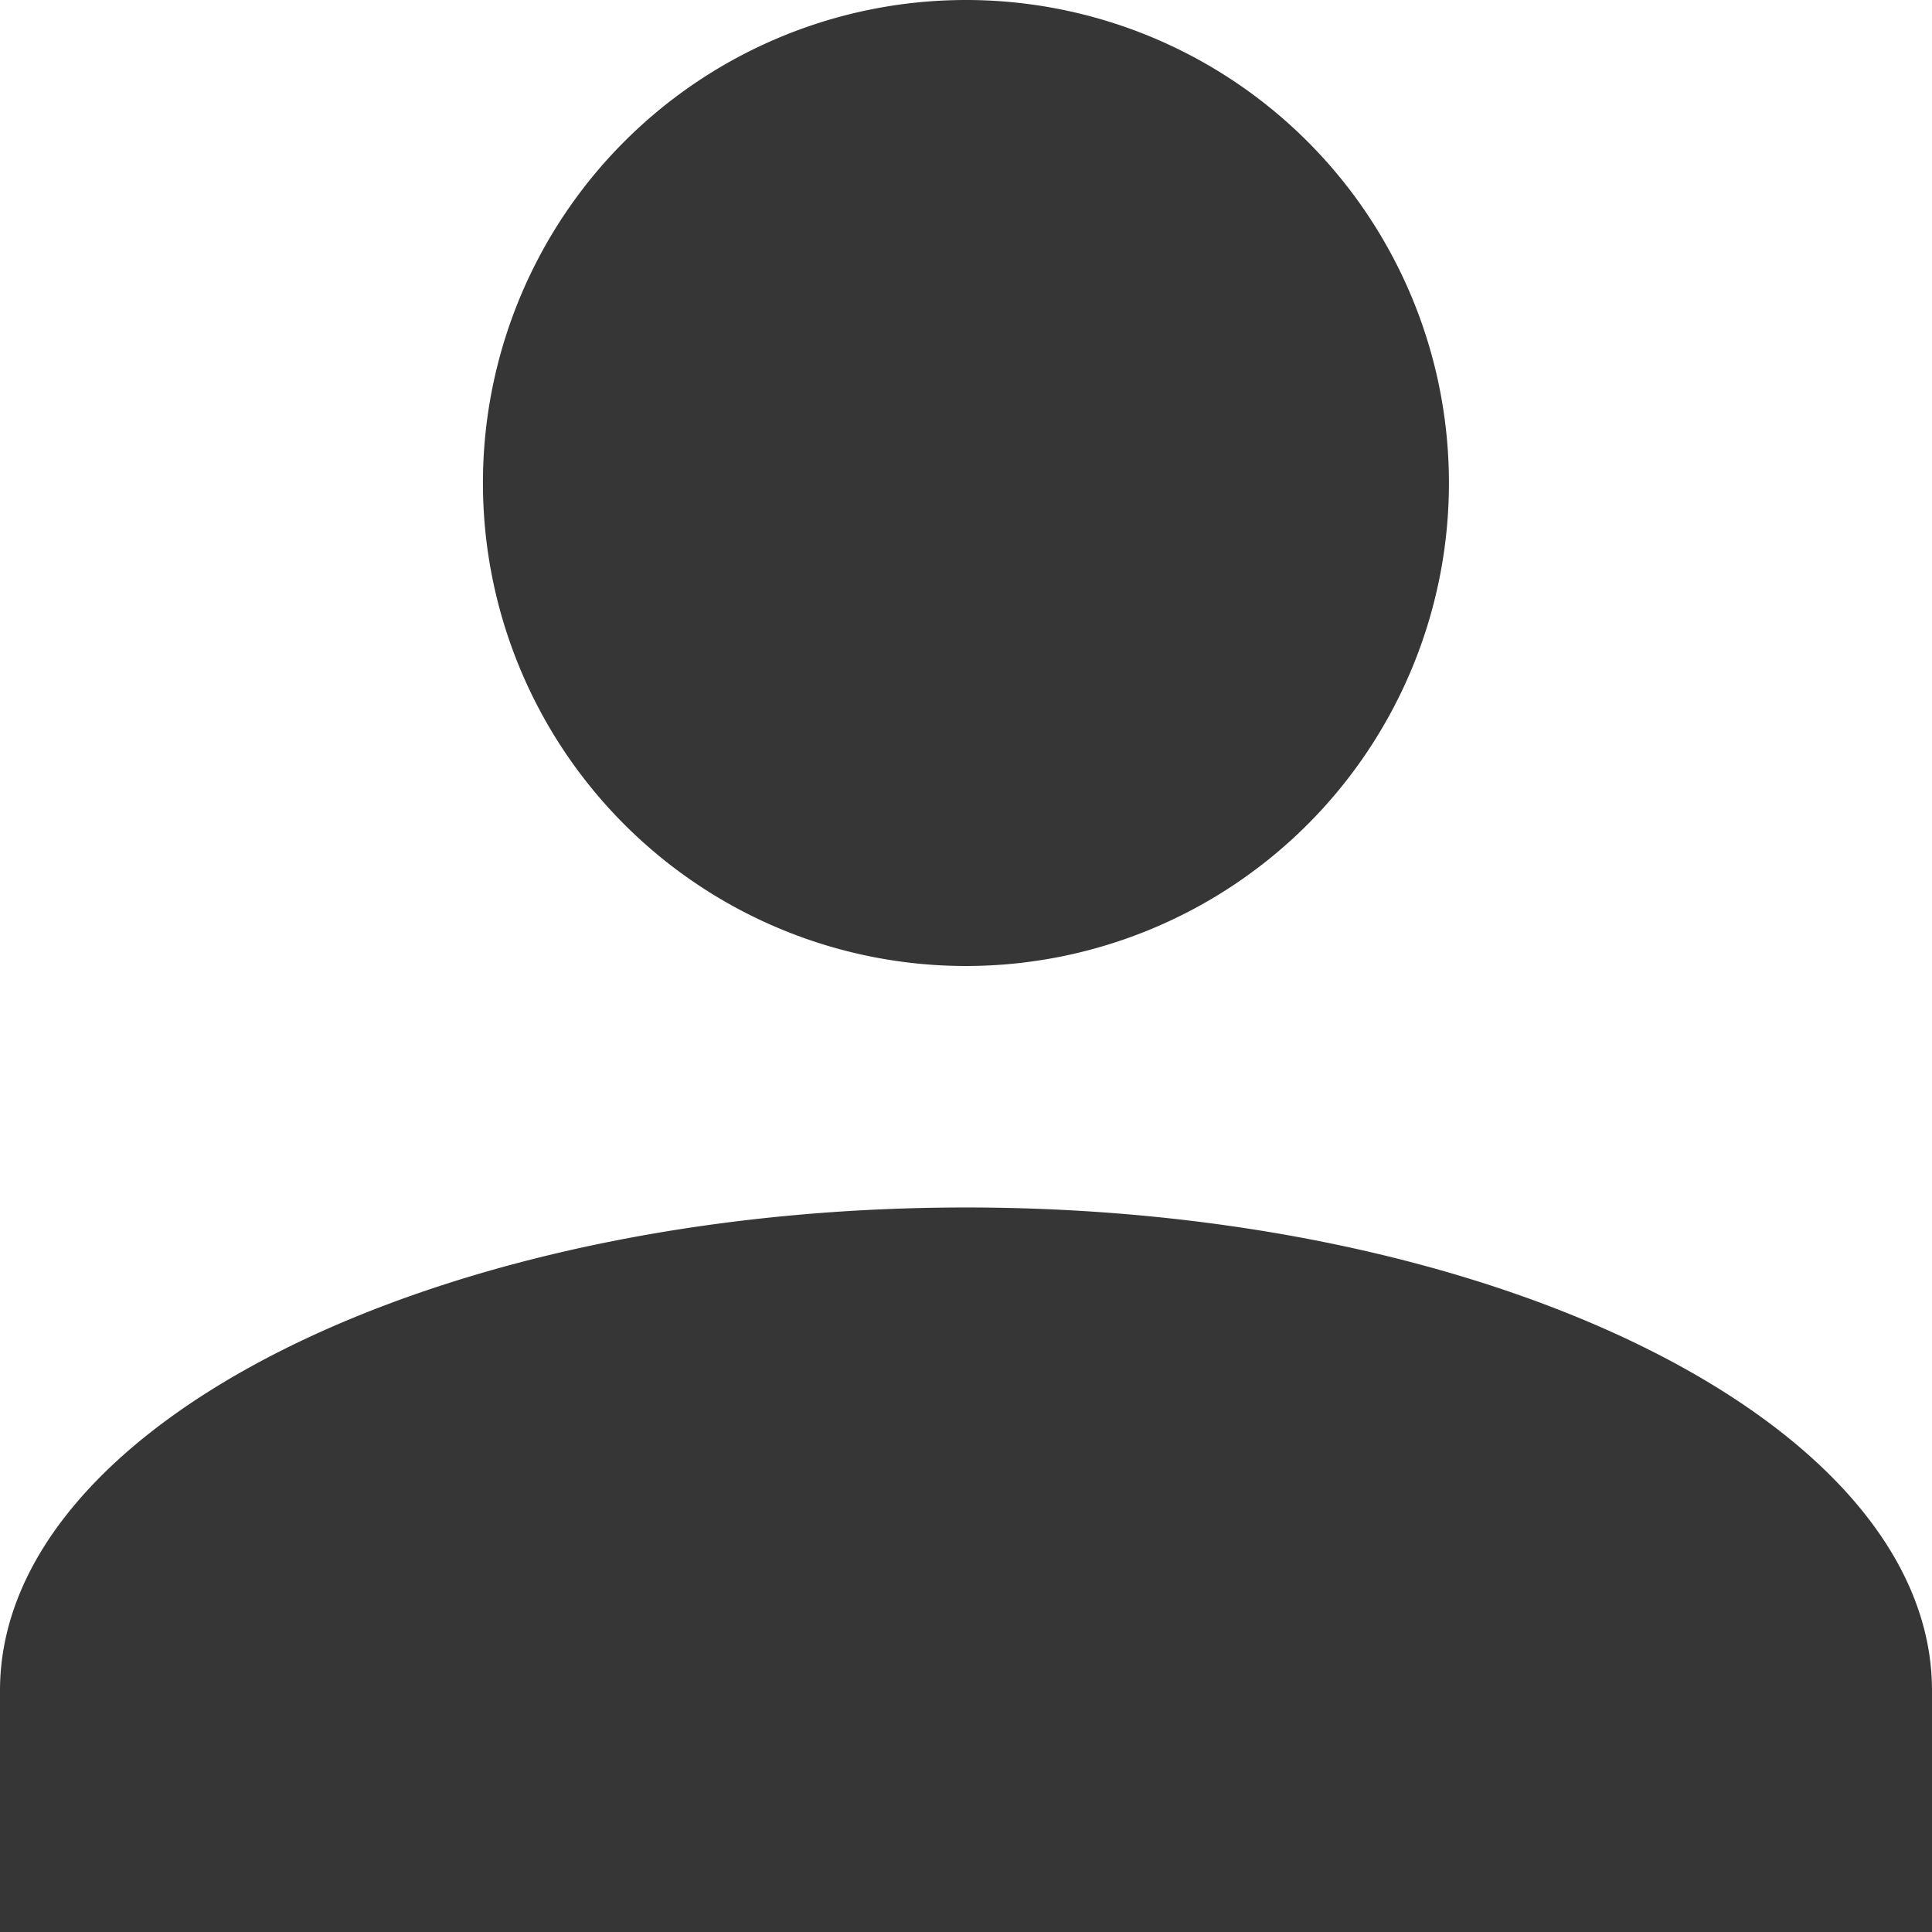 <svg xmlns="http://www.w3.org/2000/svg" width="95" height="95" viewBox="0 0 95 95">
  <path id="Union_52" data-name="Union 52" d="M0,95V83.126C0,70.061,21.375,59.374,47.5,59.374S95,70.061,95,83.126V95ZM23.747,23.753A23.75,23.75,0,1,1,47.5,47.5,23.752,23.752,0,0,1,23.747,23.753Z" fill="#363636"/>
</svg>
